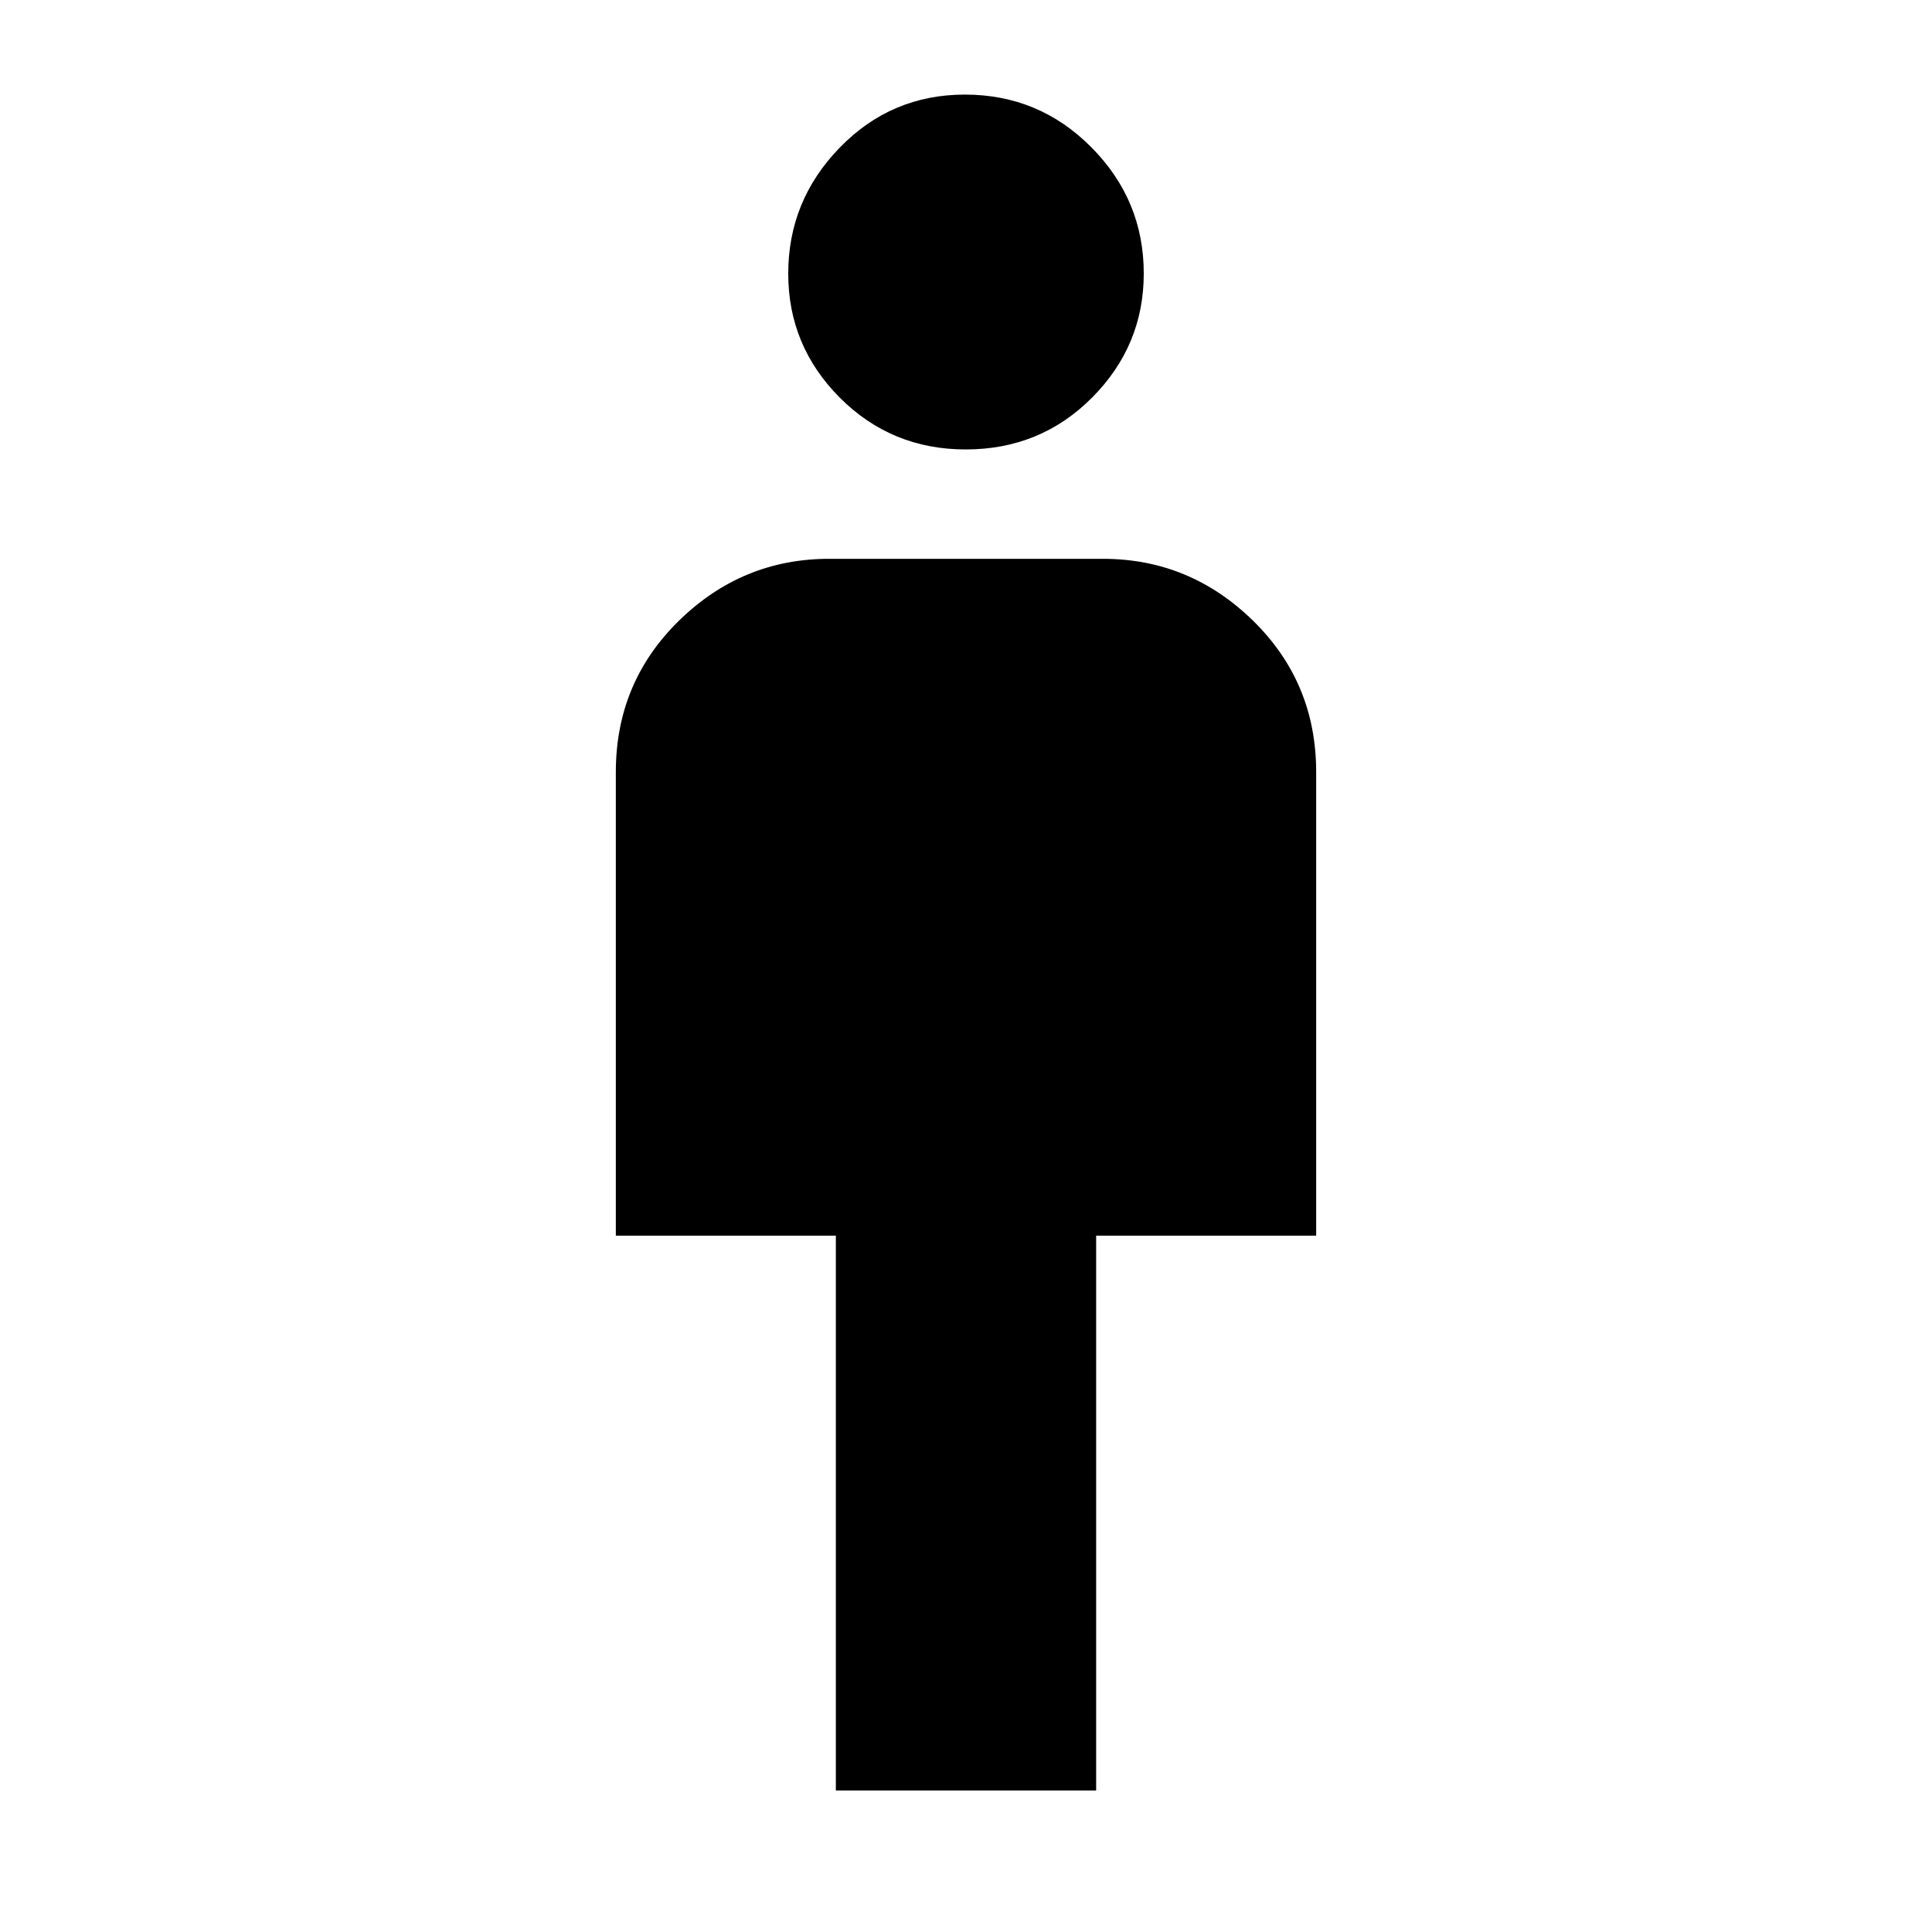 <svg xmlns="http://www.w3.org/2000/svg" height="40" viewBox="0 -960 960 960" width="40"><path d="M415.33-70.33V-346H306v-230.33q0-44.58 31.41-75.29 31.42-30.71 74.59-30.71h136q43.17 0 74.59 30.71Q654-620.91 654-576.33V-346H544.67v275.67H415.33Zm64.52-666.34q-36.85 0-62.52-25.7-25.66-25.71-25.66-61.67 0-36.29 25.61-62.63Q442.89-913 479.44-913q36.89 0 62.89 26.23 26 26.22 26 62.66 0 35.84-25.65 61.64-25.65 25.8-62.83 25.8Z"/></svg>